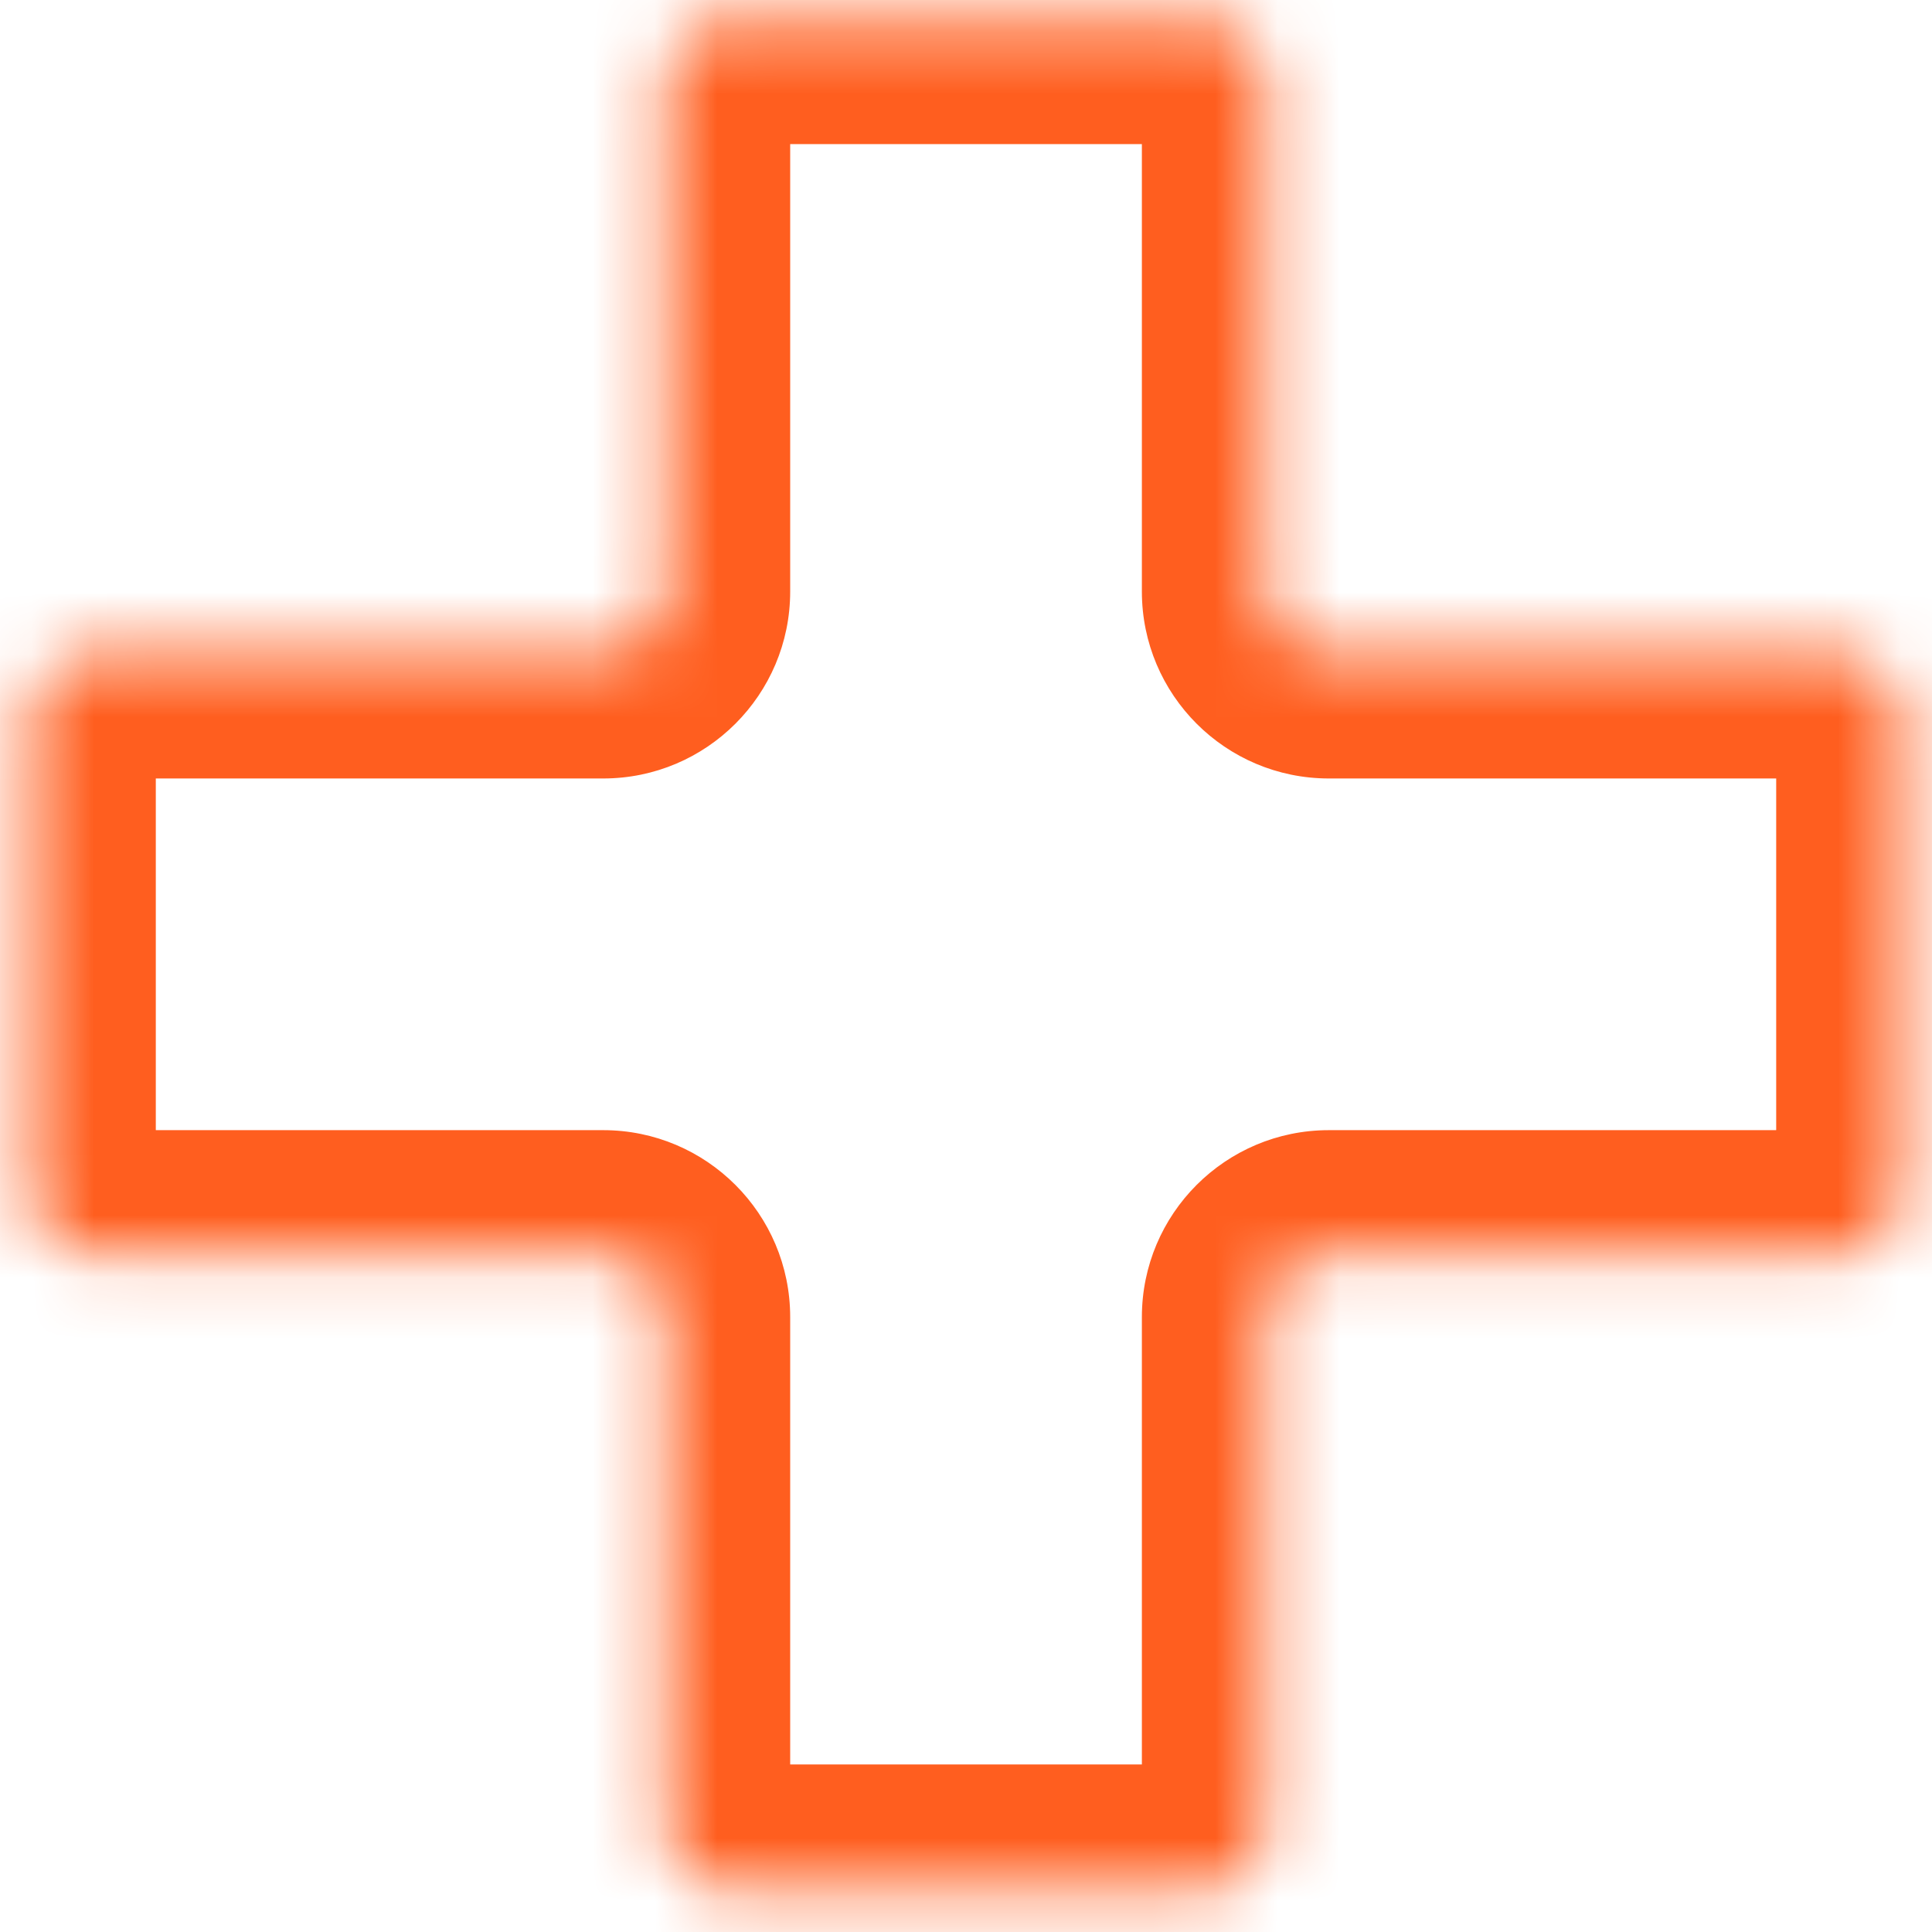 <svg width="31" height="31" viewBox="0 0 31 31" fill="none" xmlns="http://www.w3.org/2000/svg">
<g id="Union">
<mask id="path-1-inside-1_440_7983" fill="white">
<path fill-rule="evenodd" clip-rule="evenodd" d="M11.679 0.312C11.126 0.312 10.679 0.76 10.679 1.312V9.491C10.679 10.043 10.231 10.491 9.679 10.491H1.5C0.948 10.491 0.5 10.938 0.5 11.491V19.134C0.5 19.686 0.948 20.134 1.5 20.134H9.679C10.231 20.134 10.679 20.581 10.679 21.134V29.312C10.679 29.865 11.126 30.312 11.679 30.312H19.322C19.874 30.312 20.322 29.865 20.322 29.312V21.134C20.322 20.581 20.769 20.134 21.322 20.134H29.5C30.052 20.134 30.5 19.686 30.5 19.134V11.491C30.5 10.938 30.052 10.491 29.5 10.491H21.322C20.769 10.491 20.322 10.043 20.322 9.491V1.312C20.322 0.76 19.874 0.312 19.322 0.312H11.679Z"/>
</mask>
<path d="M12.679 1.312C12.679 1.865 12.231 2.312 11.679 2.312V-1.688C10.022 -1.688 8.679 -0.344 8.679 1.312H12.679ZM12.679 9.491V1.312H8.679V9.491H12.679ZM1.5 12.491H9.679V8.491H1.5V12.491ZM2.5 11.491C2.5 12.043 2.052 12.491 1.5 12.491V8.491C-0.157 8.491 -1.5 9.834 -1.5 11.491H2.5ZM2.5 19.134V11.491H-1.5V19.134H2.5ZM1.5 18.134C2.052 18.134 2.5 18.581 2.5 19.134H-1.5C-1.5 20.79 -0.157 22.134 1.5 22.134V18.134ZM9.679 18.134H1.5V22.134H9.679V18.134ZM12.679 29.312V21.134H8.679V29.312H12.679ZM11.679 28.312C12.231 28.312 12.679 28.76 12.679 29.312H8.679C8.679 30.969 10.022 32.312 11.679 32.312V28.312ZM19.322 28.312H11.679V32.312H19.322V28.312ZM18.322 29.312C18.322 28.76 18.769 28.312 19.322 28.312V32.312C20.978 32.312 22.322 30.969 22.322 29.312H18.322ZM18.322 21.134V29.312H22.322V21.134H18.322ZM29.5 18.134H21.322V22.134H29.5V18.134ZM28.5 19.134C28.5 18.581 28.948 18.134 29.5 18.134V22.134C31.157 22.134 32.5 20.79 32.5 19.134H28.5ZM28.5 11.491V19.134H32.5V11.491H28.5ZM29.5 12.491C28.948 12.491 28.5 12.043 28.5 11.491H32.5C32.5 9.834 31.157 8.491 29.5 8.491V12.491ZM21.322 12.491H29.5V8.491H21.322V12.491ZM18.322 1.312V9.491H22.322V1.312H18.322ZM19.322 2.312C18.769 2.312 18.322 1.865 18.322 1.312H22.322C22.322 -0.344 20.978 -1.688 19.322 -1.688V2.312ZM11.679 2.312H19.322V-1.688H11.679V2.312ZM21.322 8.491C21.874 8.491 22.322 8.938 22.322 9.491H18.322C18.322 11.148 19.665 12.491 21.322 12.491V8.491ZM22.322 21.134C22.322 21.686 21.874 22.134 21.322 22.134V18.134C19.665 18.134 18.322 19.477 18.322 21.134H22.322ZM9.679 22.134C9.126 22.134 8.679 21.686 8.679 21.134H12.679C12.679 19.477 11.335 18.134 9.679 18.134V22.134ZM8.679 9.491C8.679 8.938 9.126 8.491 9.679 8.491V12.491C11.335 12.491 12.679 11.148 12.679 9.491H8.679Z" fill="#FF5E1F" mask="url(#path-1-inside-1_440_7983)"/>
</g>
</svg>
